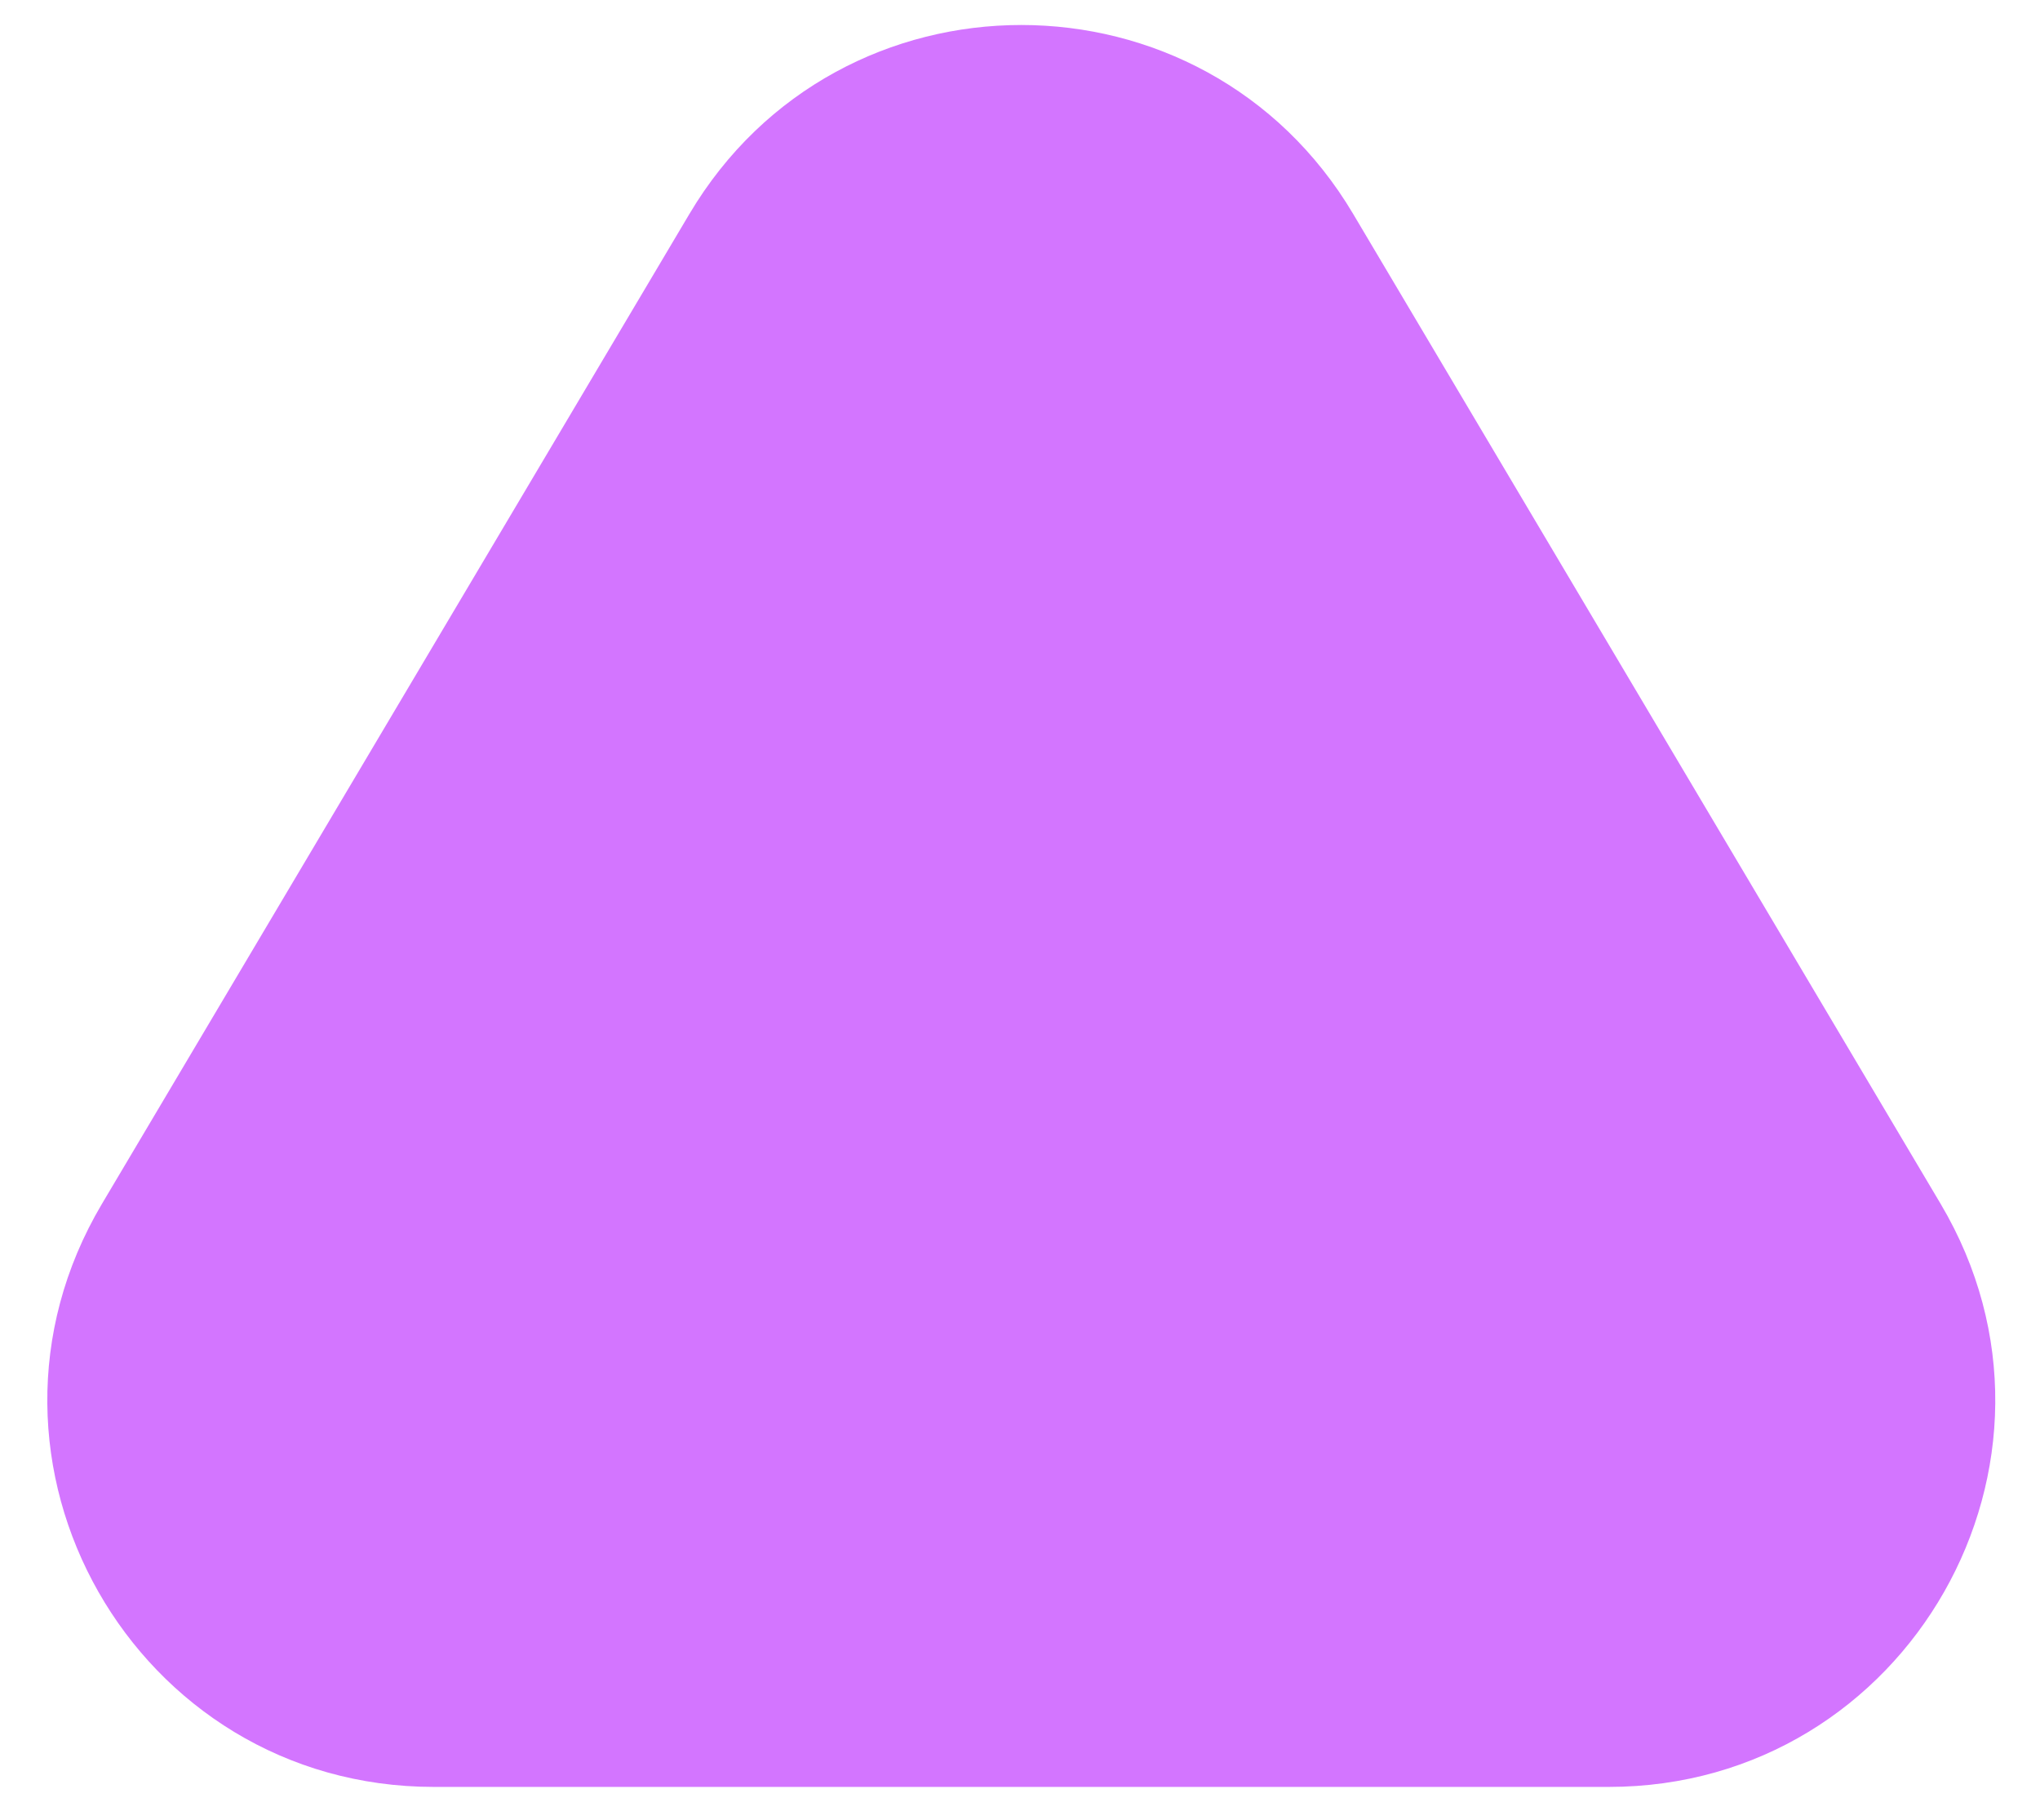 <svg width="37" height="33" viewBox="0 0 37 33" fill="none" xmlns="http://www.w3.org/2000/svg">
<path d="M12.504 3.88C15.216 -0.689 21.831 -0.689 24.543 3.88L35.198 21.831C37.967 26.498 34.604 32.404 29.178 32.404H7.869C2.442 32.404 -0.92 26.498 1.849 21.831L12.504 3.88Z" fill="#D375FF"/>
</svg>

